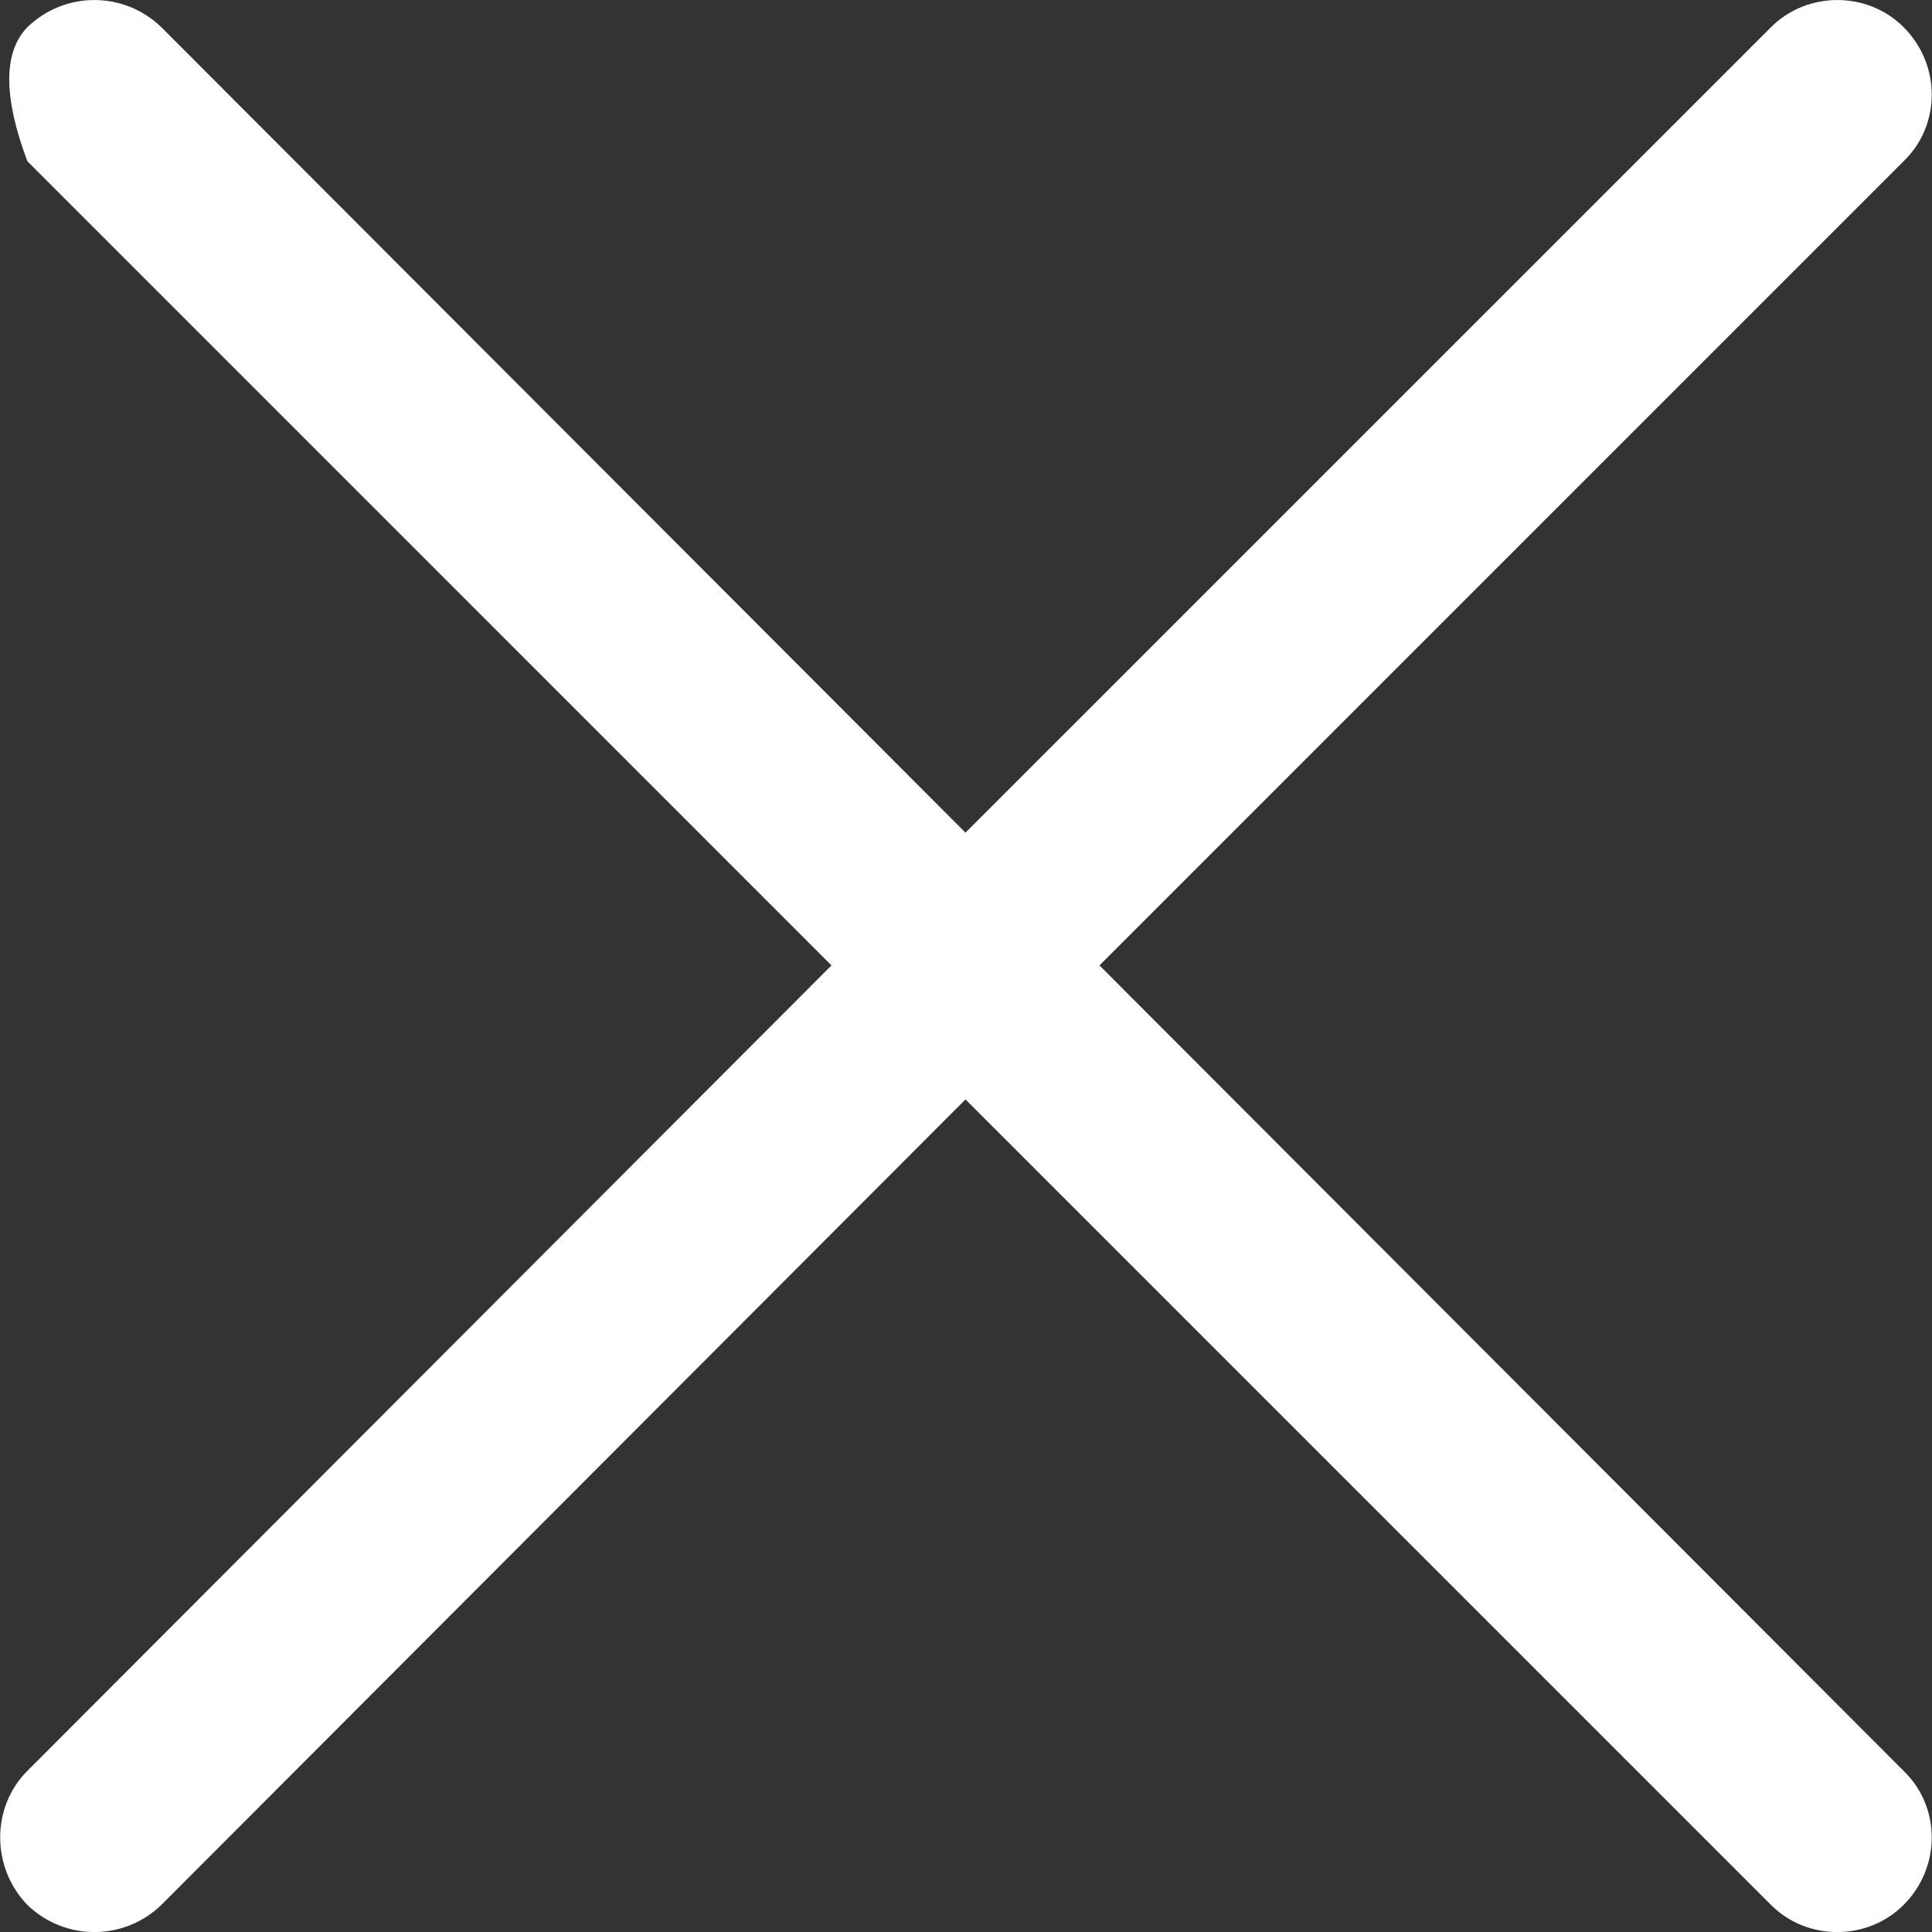 <?xml version="1.0" encoding="UTF-8" standalone="no"?>
<!DOCTYPE svg PUBLIC "-//W3C//DTD SVG 1.1//EN" "http://www.w3.org/Graphics/SVG/1.1/DTD/svg11.dtd">
<svg version="1.1" xmlns="http://www.w3.org/2000/svg" xmlns:xlink="http://www.w3.org/1999/xlink" preserveAspectRatio="xMidYMid meet" viewBox="0 0 640 640" width="640" height="640"><rect x="0" y="0" width="640" height="640" fill="#333333" stroke="none"/><defs><path d="M9.06 9.01C21.48 -2.99 41.03 -2.99 53.45 9.01C71.21 26.8 160.01 115.74 319.83 275.83C479.93 115.74 568.87 26.8 586.66 9.01C598.66 -2.99 618.63 -2.99 630.6 9.01C643.02 21.43 643.02 41.43 630.6 53.4C612.84 71.16 524.05 159.96 364.22 319.8C524.05 479.9 612.84 568.84 630.6 586.63C643.02 598.63 643.02 618.6 630.6 631.02C618.6 643.02 598.63 643.02 586.66 631.02C568.87 613.23 479.93 524.29 319.83 364.2C160.01 524.29 71.21 613.23 53.45 631.02C41.03 643.02 21.48 643.02 9.06 631.02C-2.94 618.6 -2.94 598.6 9.06 586.63C26.82 568.84 115.61 479.9 275.44 319.8L9.06 53.4C1.06 32.08 1.06 17.29 9.06 9.01Z" id="bgkv9spAU"></path></defs><g><g><g><use xlink:href="#bgkv9spAU" opacity="1" fill="#ffffff" fill-opacity="1"></use><g><use xlink:href="#bgkv9spAU" opacity="1" fill-opacity="0" stroke="#000000" stroke-width="1" stroke-opacity="0"></use></g></g></g></g></svg>